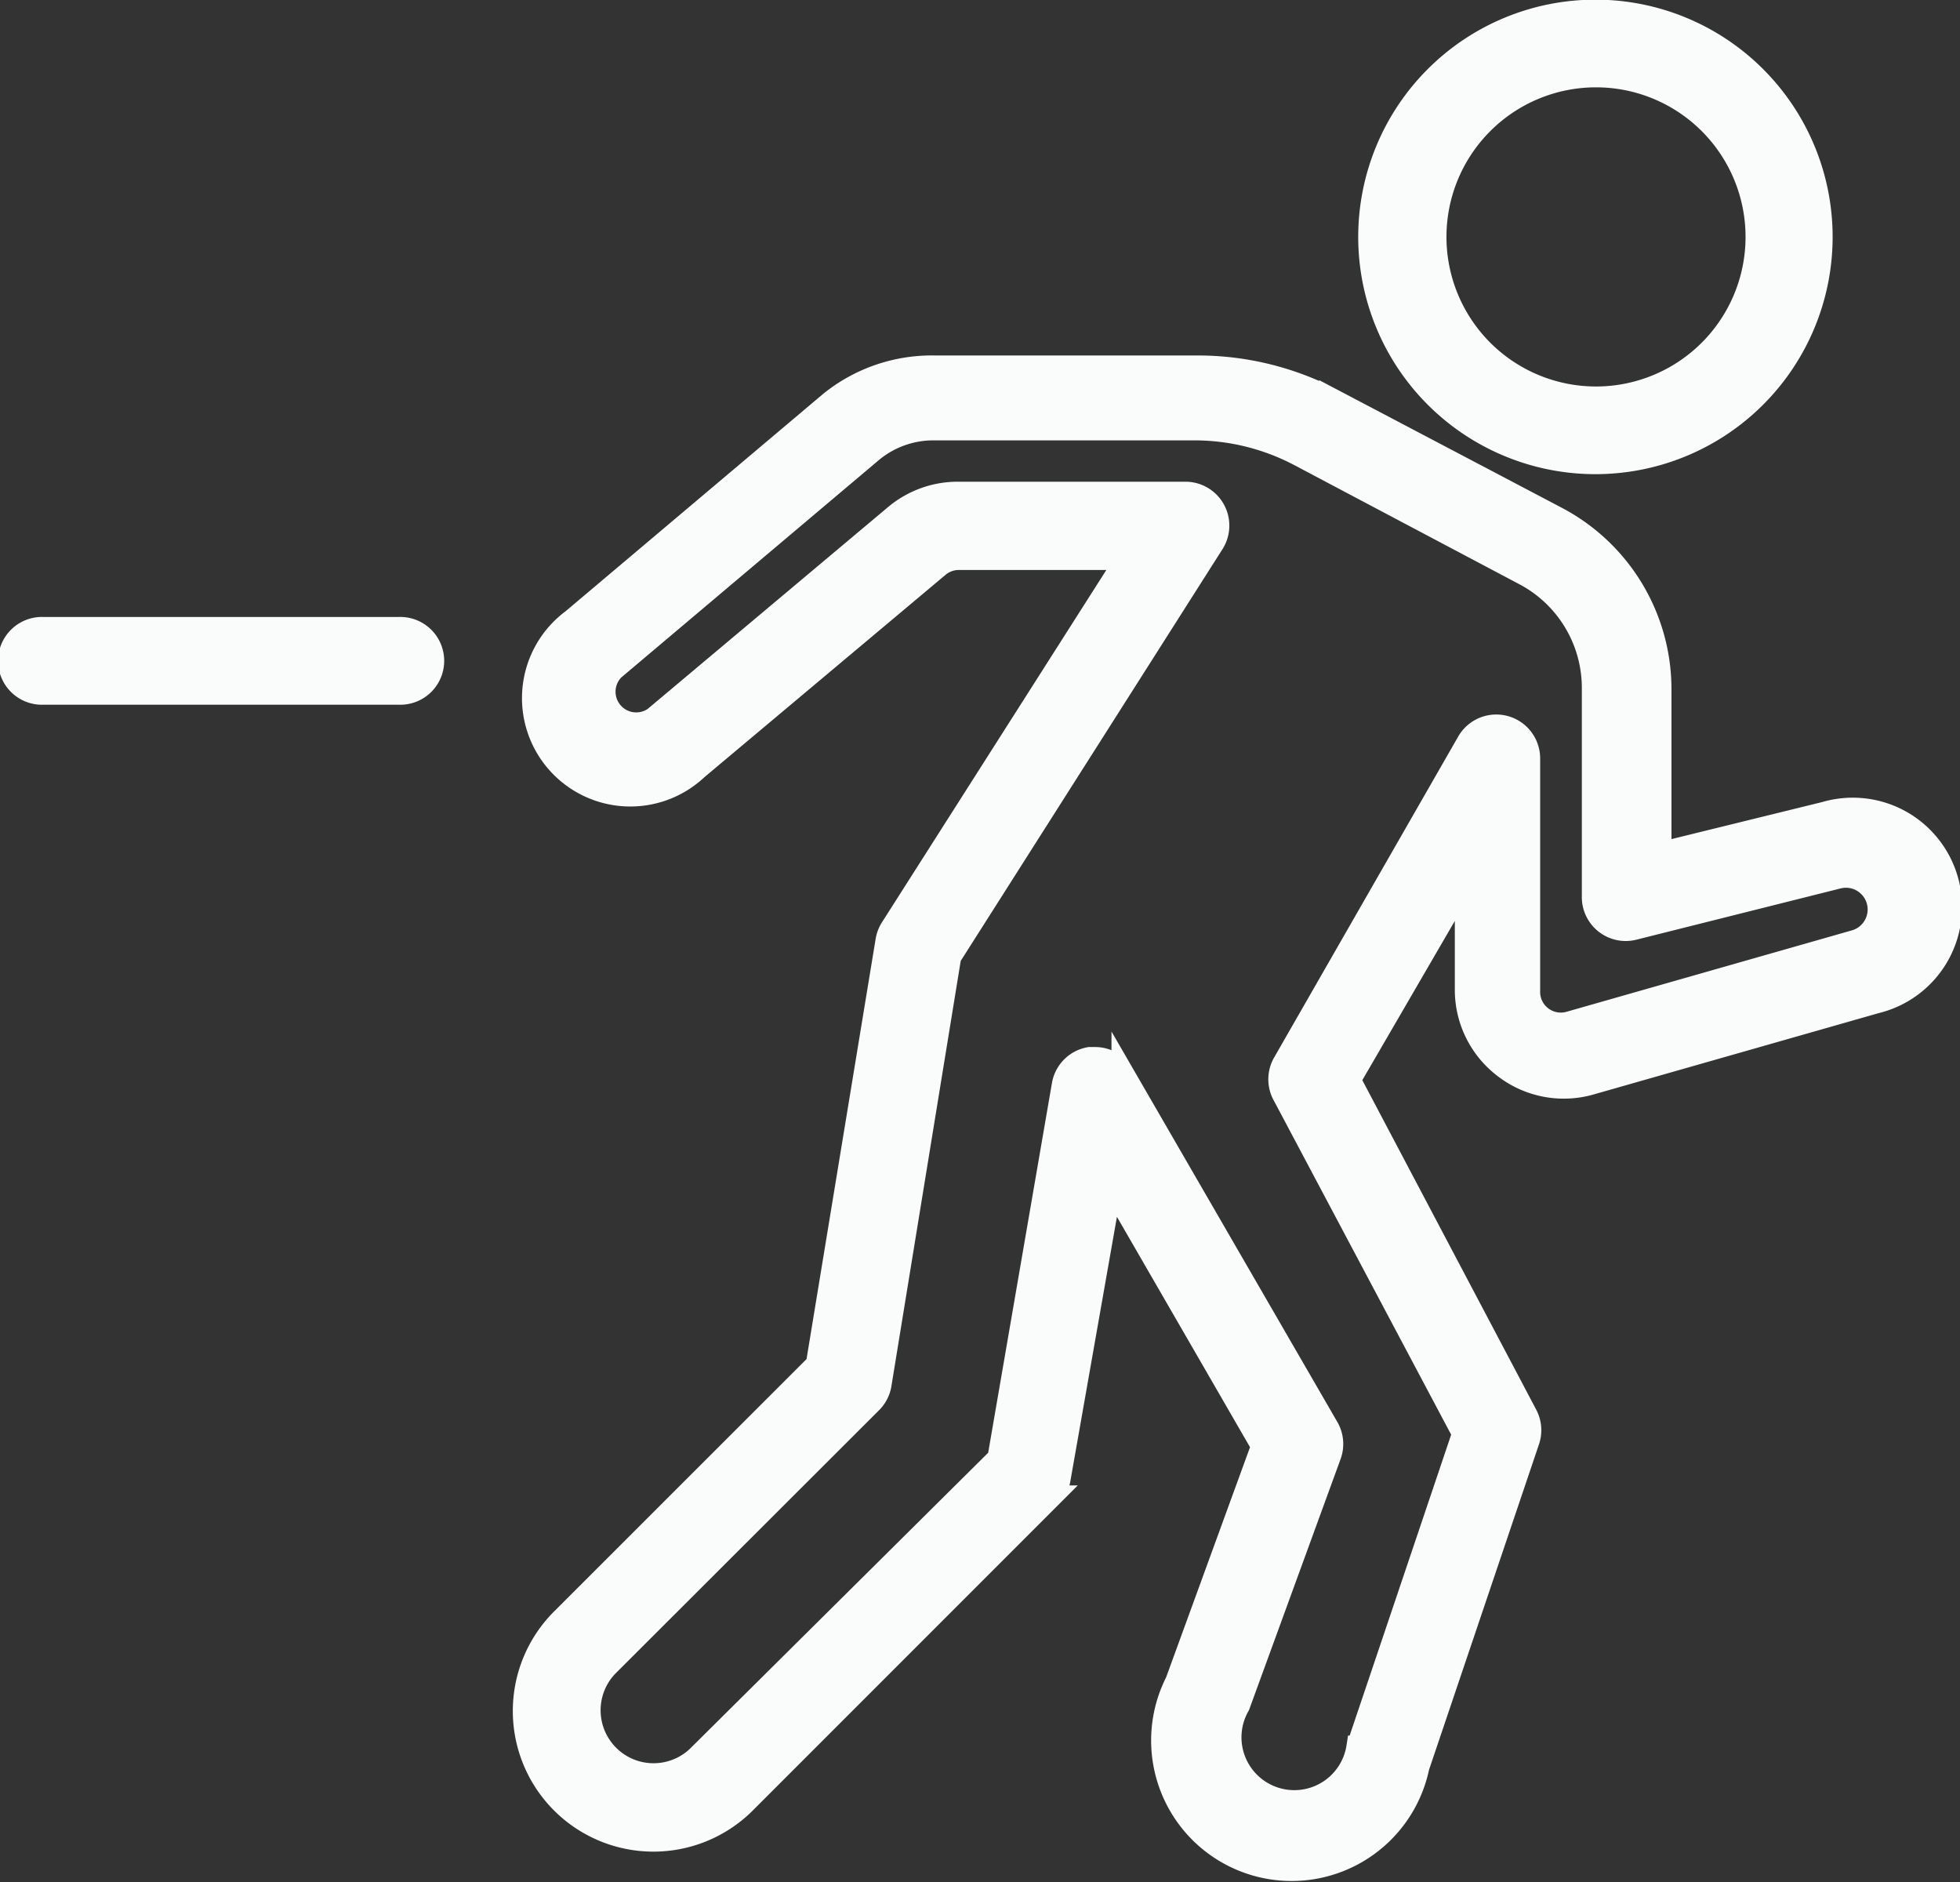 <svg xmlns="http://www.w3.org/2000/svg" width="16.881" height="16.208" viewBox="0 0 16.881 16.208"><rect x="0" y="0" width="16.881" height="16.208" fill="#333333" stroke="none"/><defs><style>.a{fill:#fafcfc;stroke:#fafcfc;stroke-width:0.2px;}</style></defs><g transform="translate(-1.9 -3.76)"><path class="a" d="M48.026,5.8a1.943,1.943,0,1,0-1.943,1.943A1.943,1.943,0,0,0,48.026,5.8ZM44.7,5.8a1.388,1.388,0,1,1,1.388,1.388A1.388,1.388,0,0,1,44.7,5.8Z" transform="translate(-30.442)"/><path class="a" d="M26.331,20.916a.833.833,0,0,0,.741.139l2.454-.7a.841.841,0,1,0-.436-1.624l-1.424.35V17.663a1.666,1.666,0,0,0-.891-1.474l-1.943-1.022a2.5,2.5,0,0,0-1.16-.278H21.423a1.388,1.388,0,0,0-.9.308l-2.221,1.874a.833.833,0,1,0,1.069,1.274L21.451,16.6a.278.278,0,0,1,.178-.064h1.452l-2.032,3.19a.278.278,0,0,0-.039.105l-.6,3.648L18.2,25.688a1.111,1.111,0,0,0,1.571,1.571l2.64-2.64a.278.278,0,0,0,.078-.147l.45-2.554,1.307,2.262-.741,2.032a1.11,1.11,0,1,0,2.076.73l.949-2.809a.278.278,0,0,0-.017-.219l-1.524-2.887L26,19.287v.966A.833.833,0,0,0,26.331,20.916Zm-1.9-.033a.278.278,0,0,0,0,.278l1.546,2.912-.911,2.7a.555.555,0,1,1-1.03-.361l.786-2.154a.278.278,0,0,0-.019-.233l-1.76-3.042a.278.278,0,0,0-.242-.139h-.047a.278.278,0,0,0-.225.225l-.555,3.217-2.593,2.573a.556.556,0,0,1-.786-.786L20.871,23.8a.278.278,0,0,0,.078-.153l.6-3.681,2.265-3.562a.278.278,0,0,0-.233-.428H21.62a.833.833,0,0,0-.536.194l-2.076,1.743a.278.278,0,0,1-.355-.425l2.221-1.874a.833.833,0,0,1,.536-.194h2.249a1.943,1.943,0,0,1,.9.222L26.5,16.669a1.11,1.11,0,0,1,.594.983v1.793a.278.278,0,0,0,.344.278l1.757-.441a.287.287,0,0,1,.147.555l-2.454.7a.278.278,0,0,1-.353-.278v-2a.278.278,0,0,0-.519-.139Z" transform="translate(-11.47 -7.968)"/><path class="a" d="M2.278,23.555H5.331a.278.278,0,1,0,0-.555H2.278a.278.278,0,1,0,0,.555Z" transform="translate(0 -13.827)"/></g></svg>